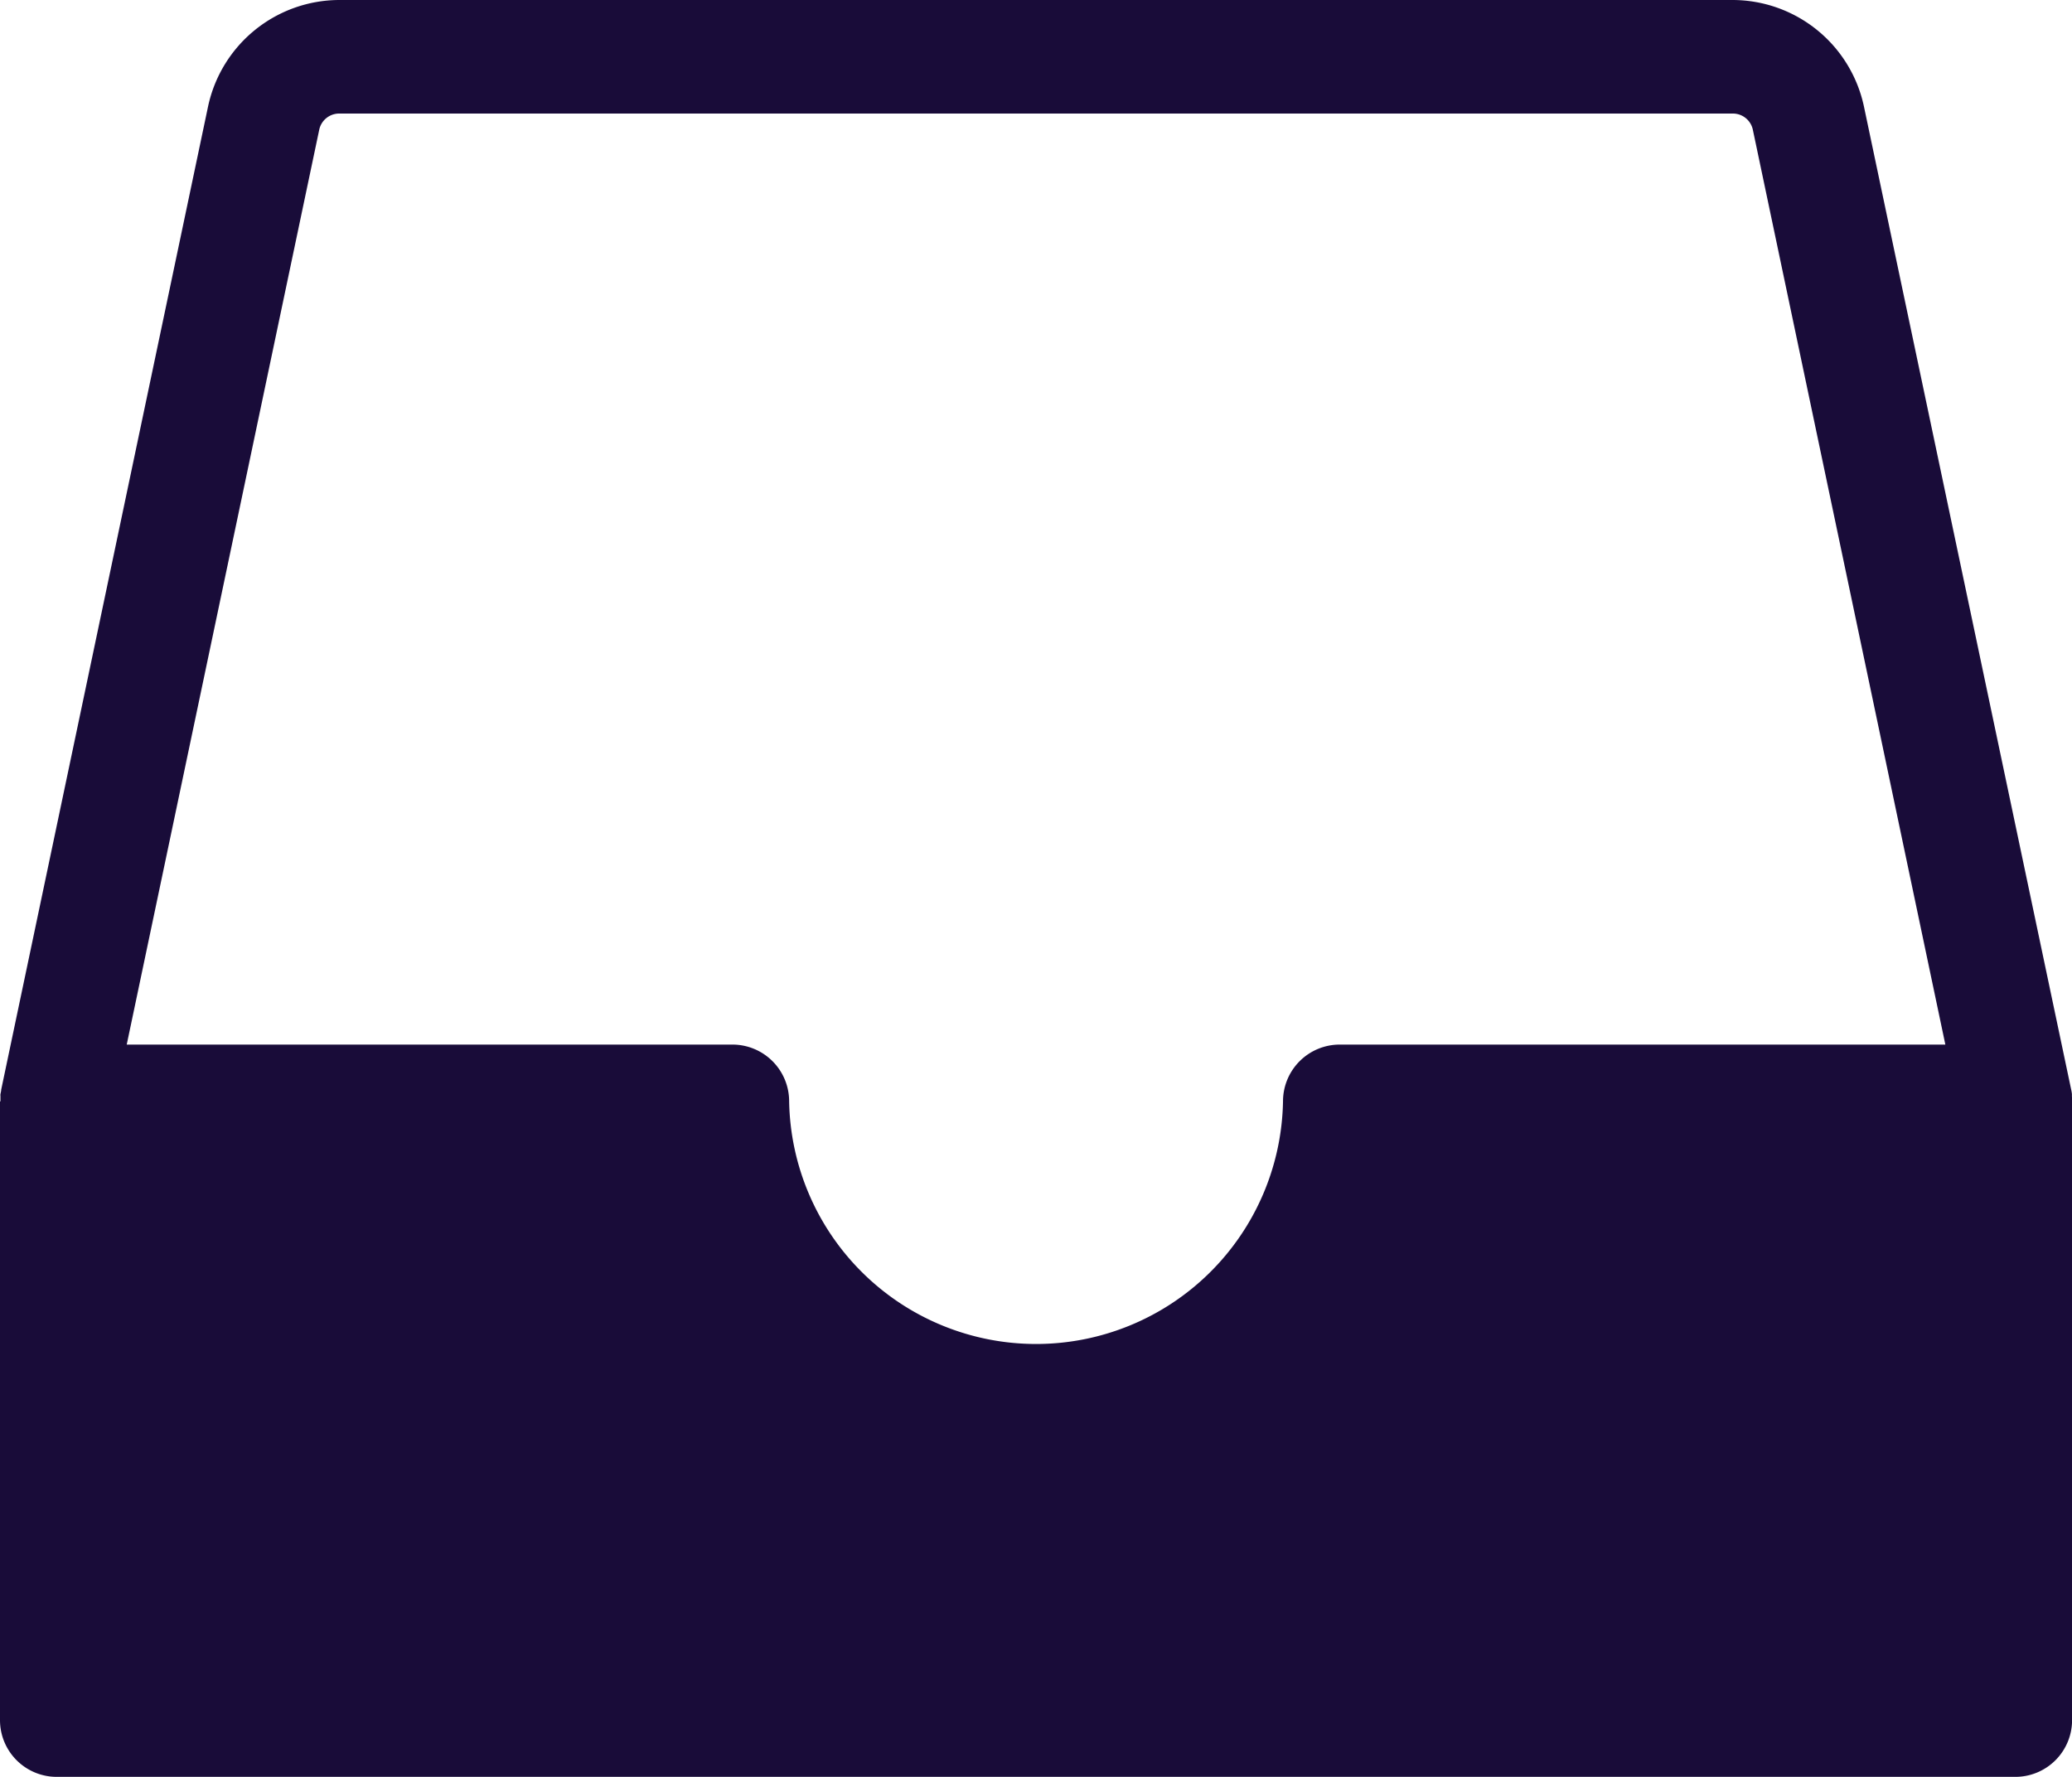 <svg id="chat-new" xmlns="http://www.w3.org/2000/svg" xmlns:xlink="http://www.w3.org/1999/xlink" width="27.501" height="23.583" viewBox="0 0 27.501 23.583">
  <defs>
    <clipPath id="clip-path">
      <rect id="Rectangle_28" data-name="Rectangle 28" width="27.501" height="23.583" fill="#190c39"/>
    </clipPath>
  </defs>
  <g id="Group_18" data-name="Group 18" clip-path="url(#clip-path)">
    <path id="Path_44" data-name="Path 44" d="M27.5,14.558c0-.006,0-.013,0-.019s0-.011,0-.017-.005-.041-.01-.061L24.739,1.411A1.785,1.785,0,0,0,23,0H4.5A1.785,1.785,0,0,0,2.762,1.411L.016,14.462c0,.02-.007.04-.01.061s0,.011,0,.017,0,.013,0,.019,0,.04,0,.059H0V22.83a.753.753,0,0,0,.754.753H26.748a.753.753,0,0,0,.754-.753V14.617h0c0-.02,0-.039,0-.059M4.237,1.722A.271.271,0,0,1,4.5,1.507H23a.271.271,0,0,1,.265.215L25.82,13.864H17.782a.753.753,0,0,0-.753.753,3.278,3.278,0,0,1-6.555,0,.753.753,0,0,0-.753-.753H1.682Z" fill="#190c39"/>
  </g>
</svg>

